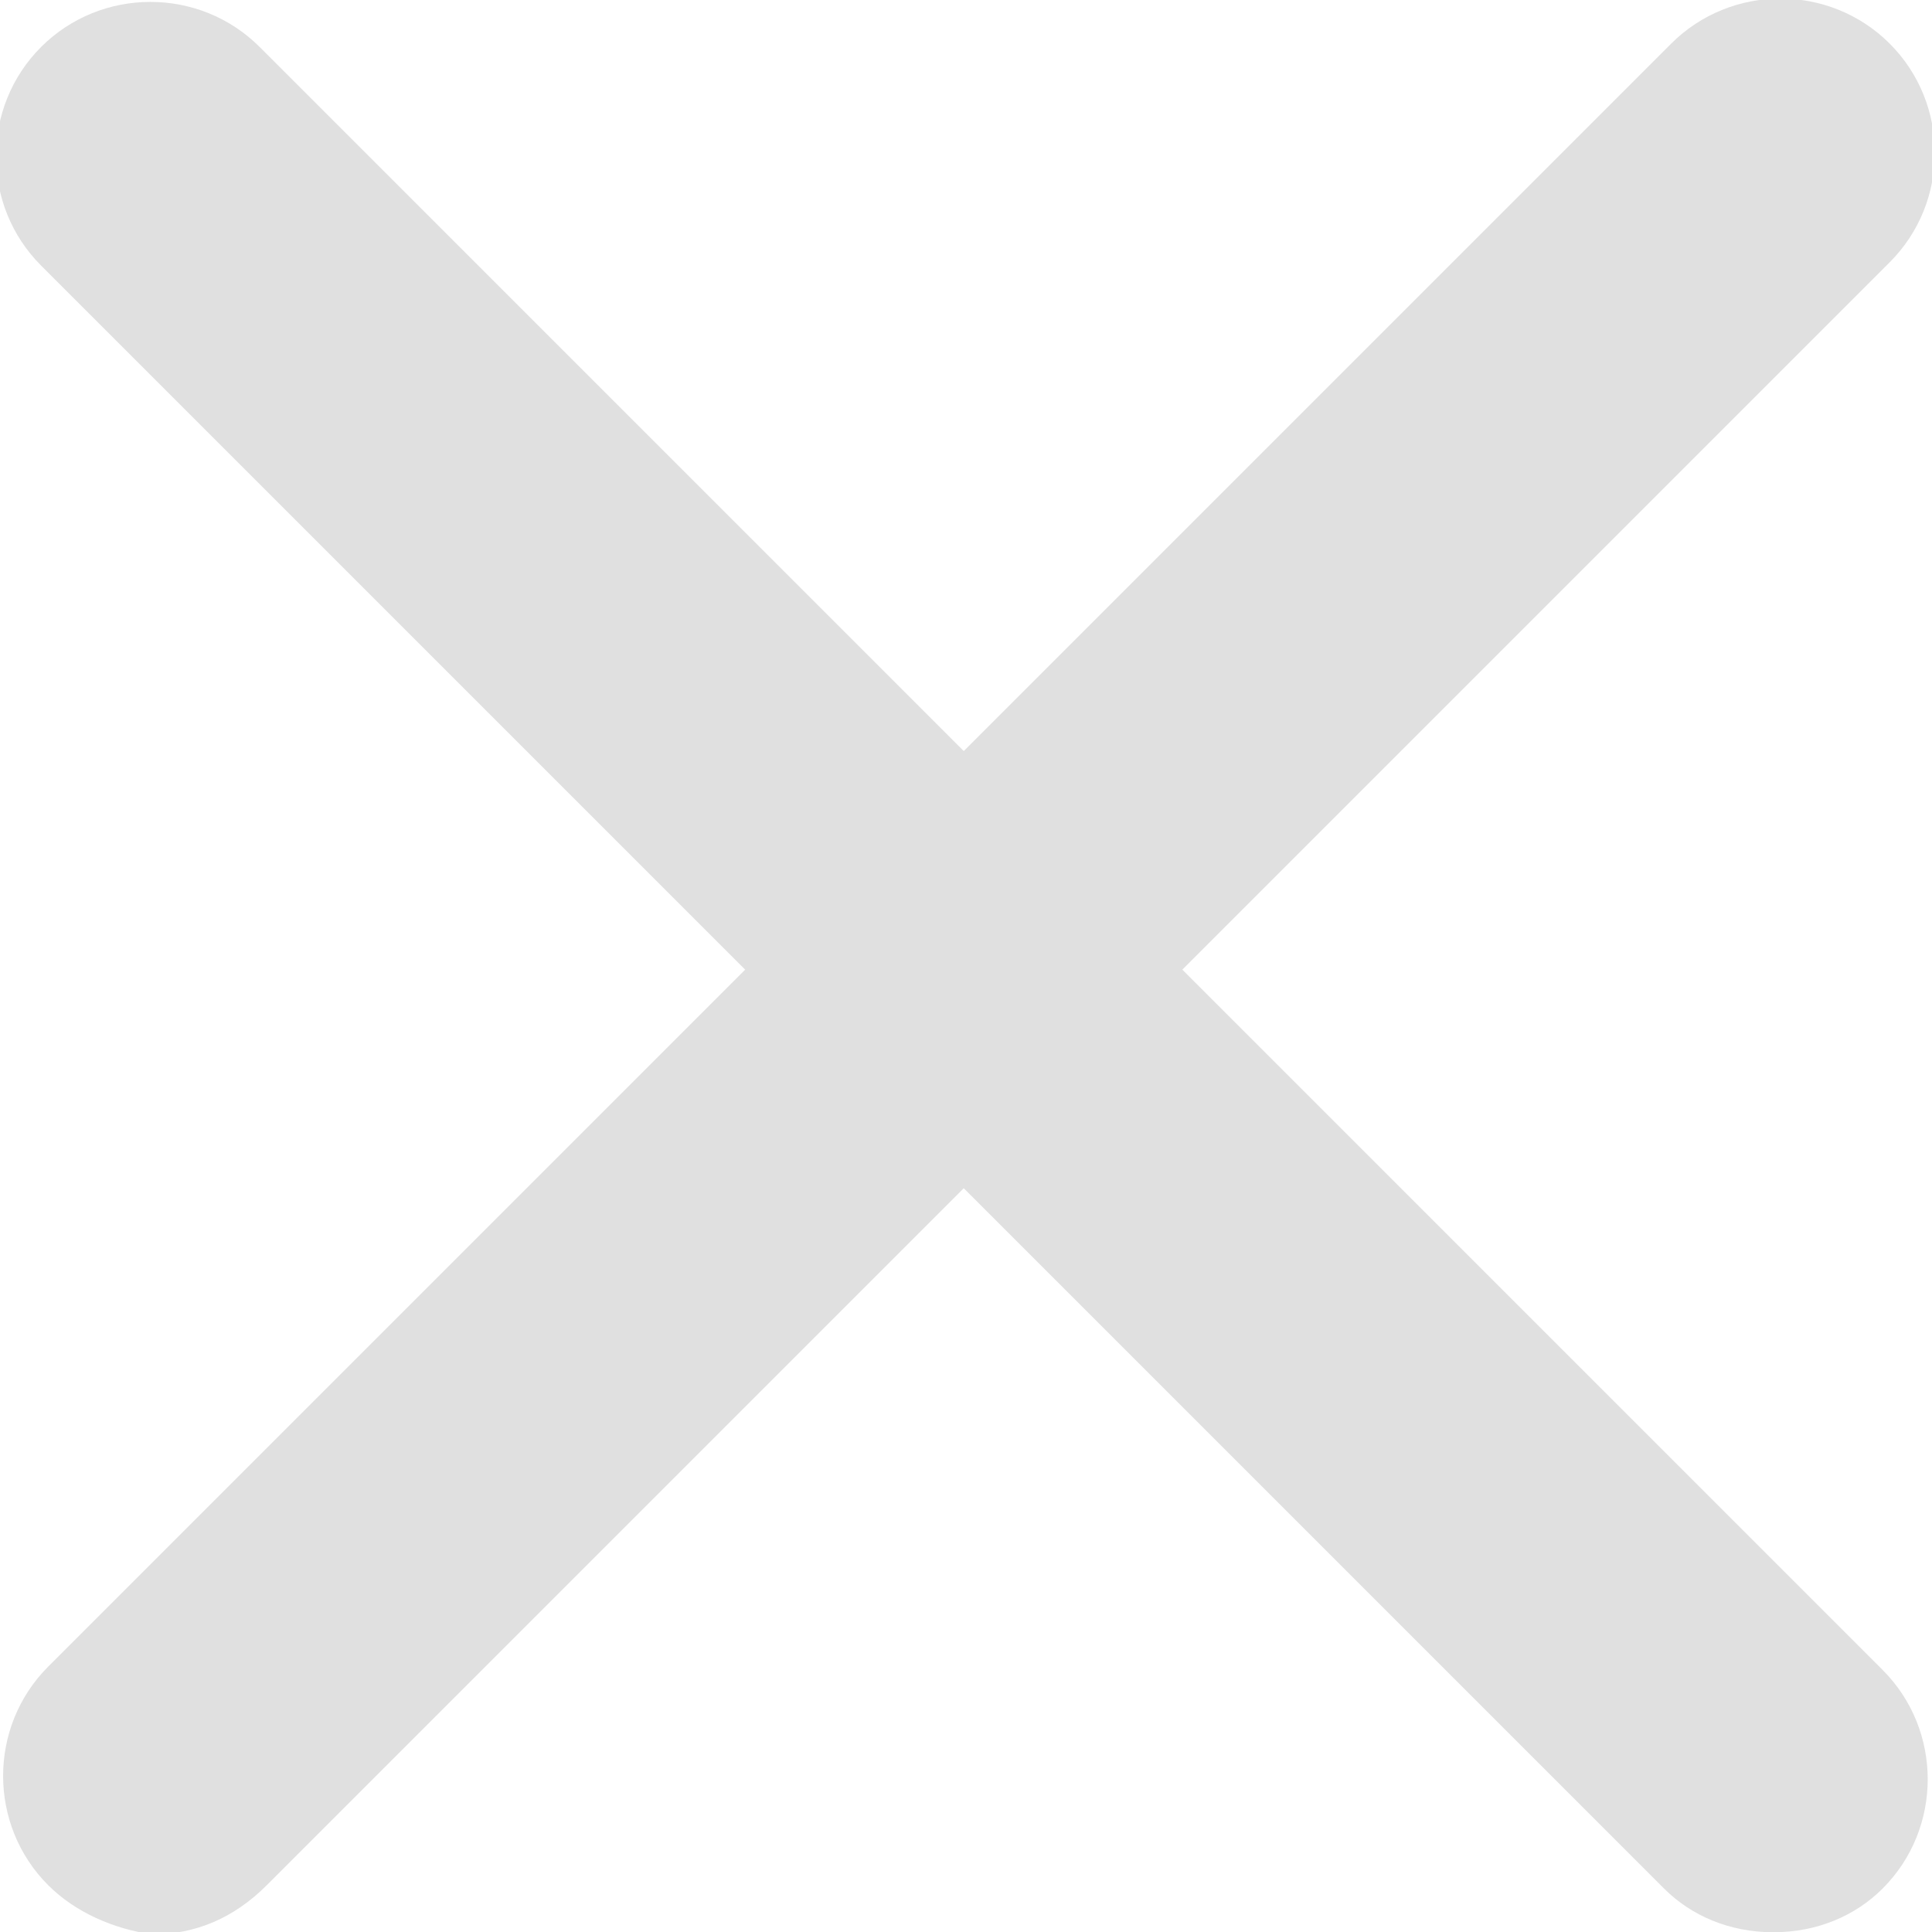 <?xml version="1.0" encoding="utf-8"?>
<!-- Generator: Adobe Illustrator 24.0.3, SVG Export Plug-In . SVG Version: 6.00 Build 0)  -->
<svg version="1.1" id="Calque_1" xmlns="http://www.w3.org/2000/svg" xmlns:xlink="http://www.w3.org/1999/xlink" x="0px" y="0px"
	 viewBox="0 0 25 25" style="enable-background:new 0 0 25 25;" xml:space="preserve">
<style type="text/css">
	.st0{fill-rule:evenodd;clip-rule:evenodd;fill-opacity:0;}
	.st1{fill:#E0E0E0;}
</style>
<g>
	
		<g transform="translate(10.154, 10.154) rotate(315) translate(-10.154, -10.154)">
		<g>
			<path class="st0" d="M10.2-1.4v29.7"/>
			<path class="st1" d="M8.7,29.7c-0.4-0.4-0.6-0.9-0.6-1.4l0-29.7c0-1.1,0.9-2,2-2s2,0.9,2,2l0,29.7c0,1.1-0.9,2-2,2
				C9.6,30.3,9.1,30.1,8.7,29.7z"/>
		</g>
	</g>
	
		<g transform="translate(10.207, 10.154) rotate(45) translate(-10.207, -10.154)">
		<g>
			<path class="st0" d="M13.5-4.7l0,29.7"/>
			<path class="st1" d="M14.9,26.5C14.5,26.8,14,27,13.5,27c-1.1,0-2-0.9-2-2V-4.7c0-1.1,0.9-2,2-2s2,0.9,2,2v29.7
				C15.5,25.6,15.3,26.1,14.9,26.5z"/>
		</g>
	</g>
</g>
</svg>
